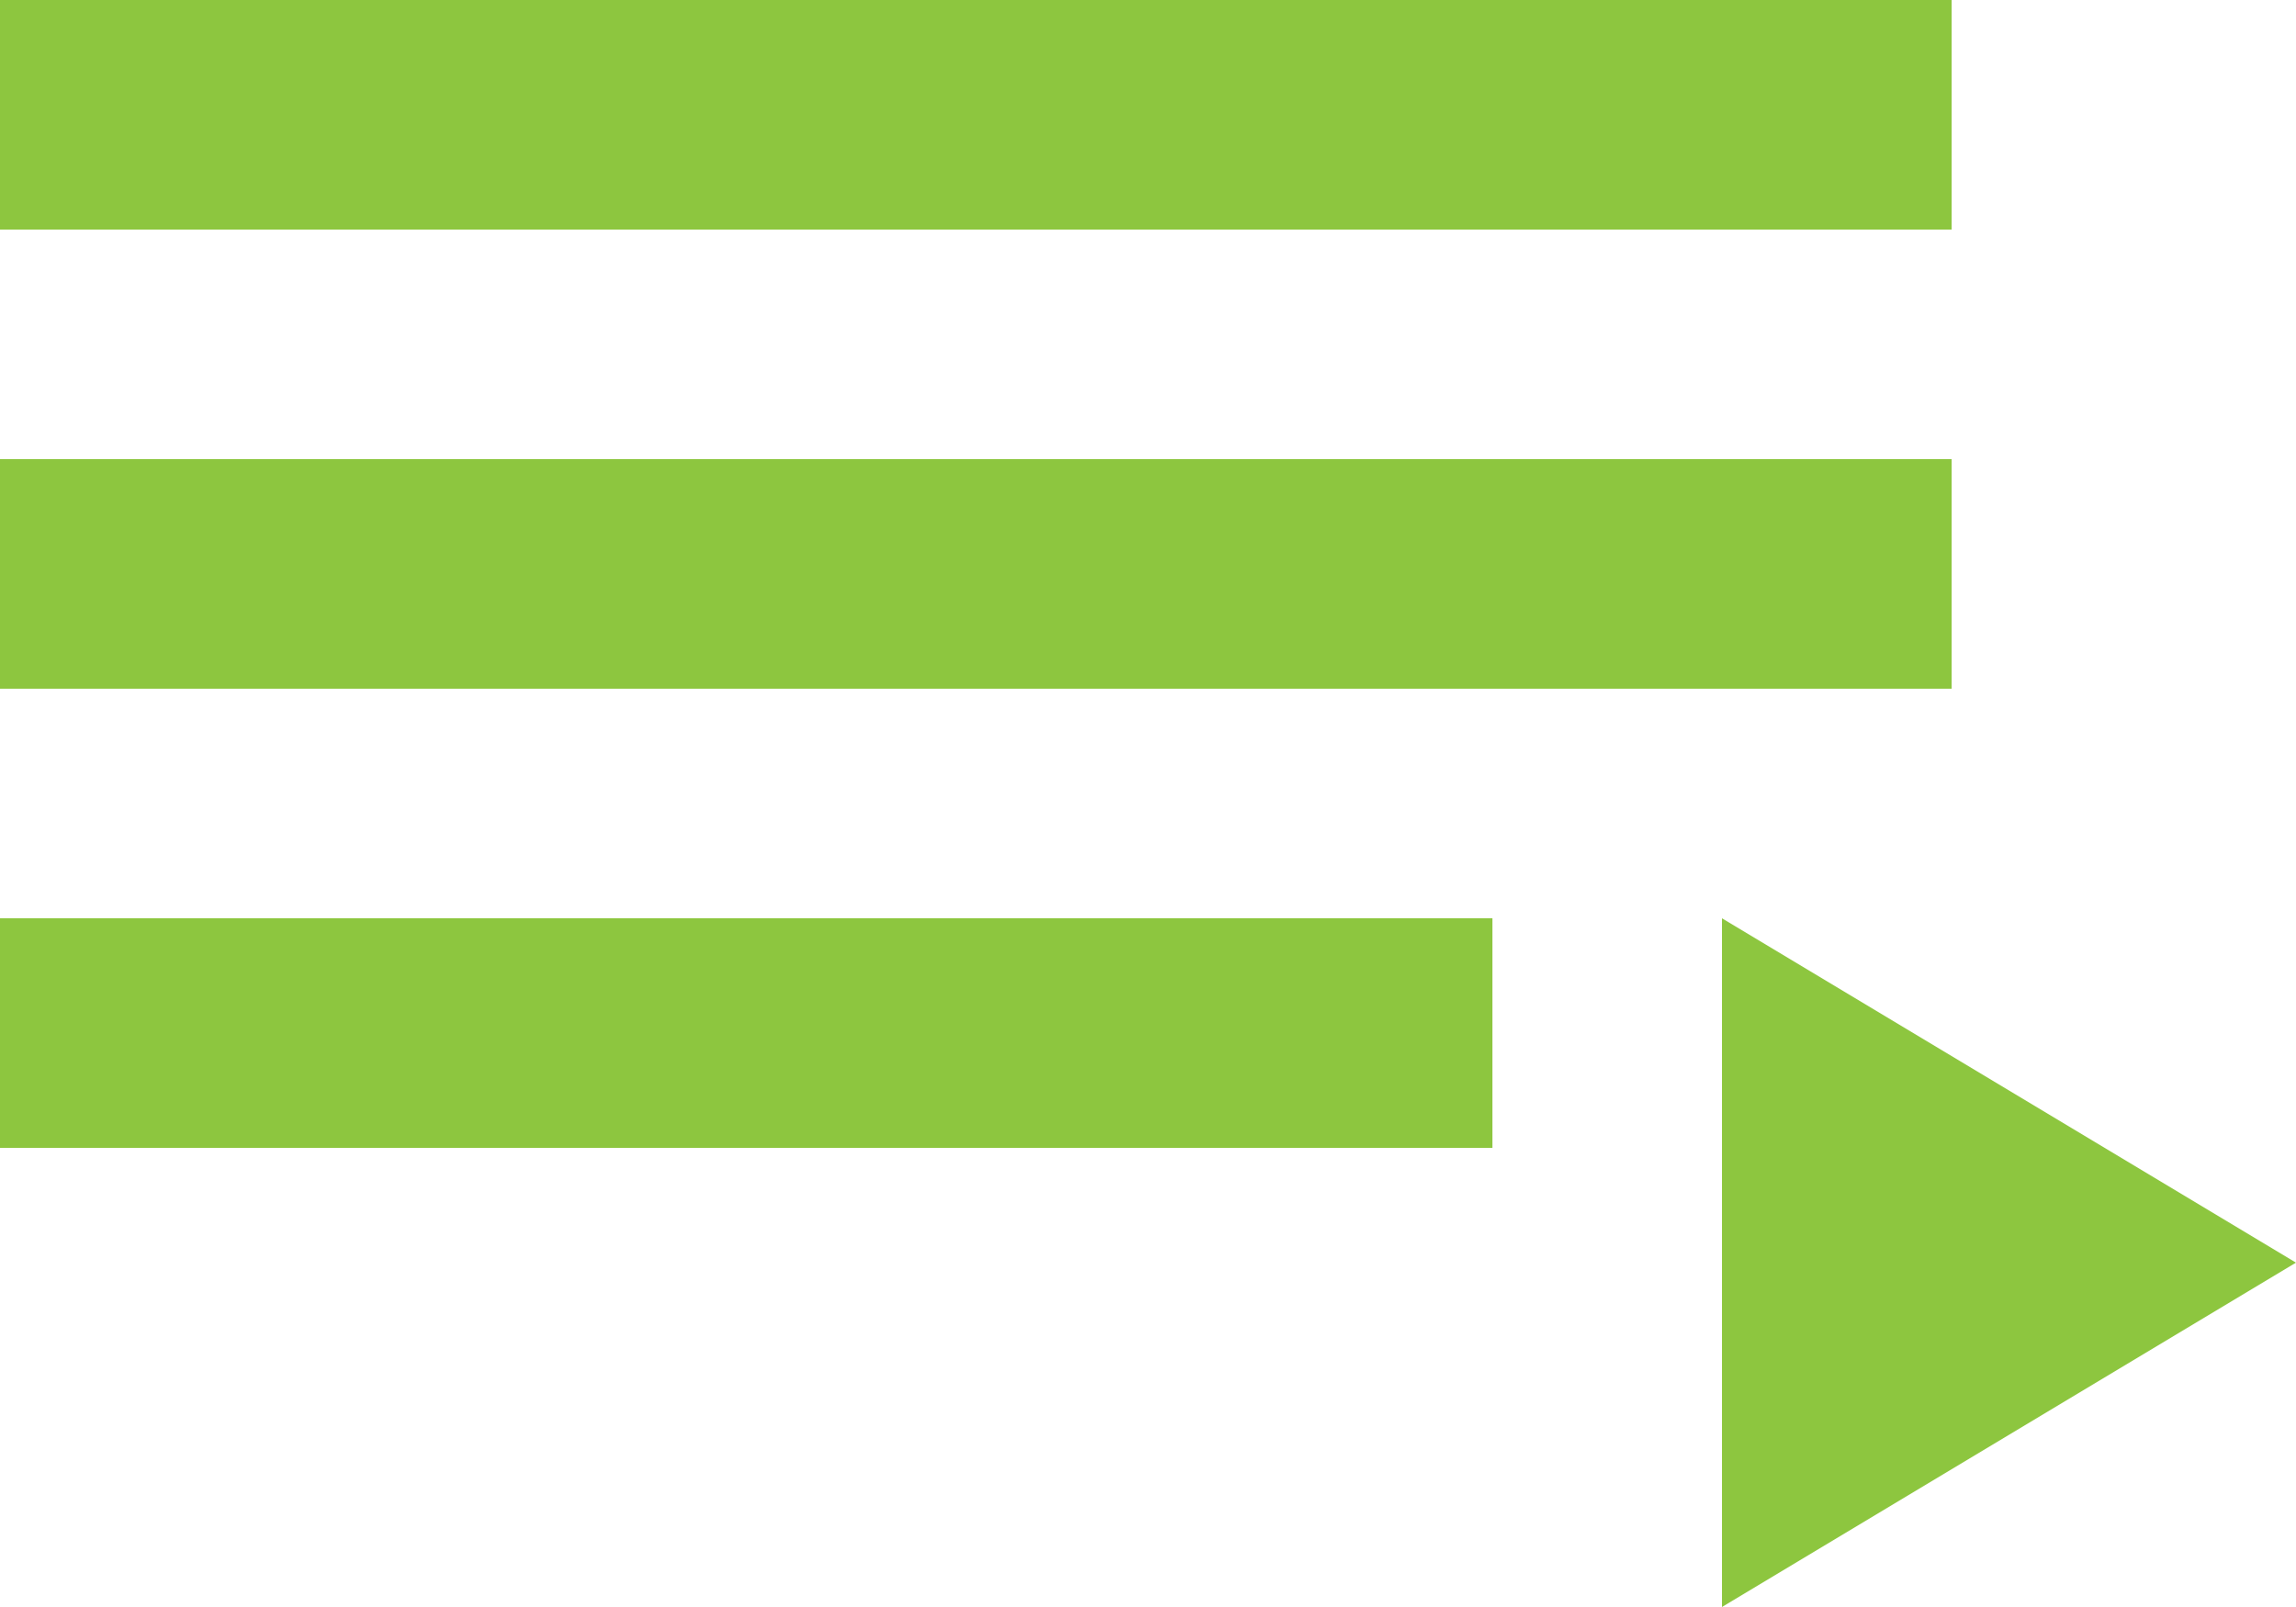 <svg xmlns="http://www.w3.org/2000/svg" width="30" height="21" viewBox="0 0 30 21"><defs><style>.a{fill:#8dc63f;}</style></defs><path class="a" d="M28.5,13.5H3v3H28.5Zm0-6H3v3H28.5ZM3,22.5H22.5v-3H3Zm22.5-3v9L33,24Z" transform="translate(-3 -7.5)"/></svg>